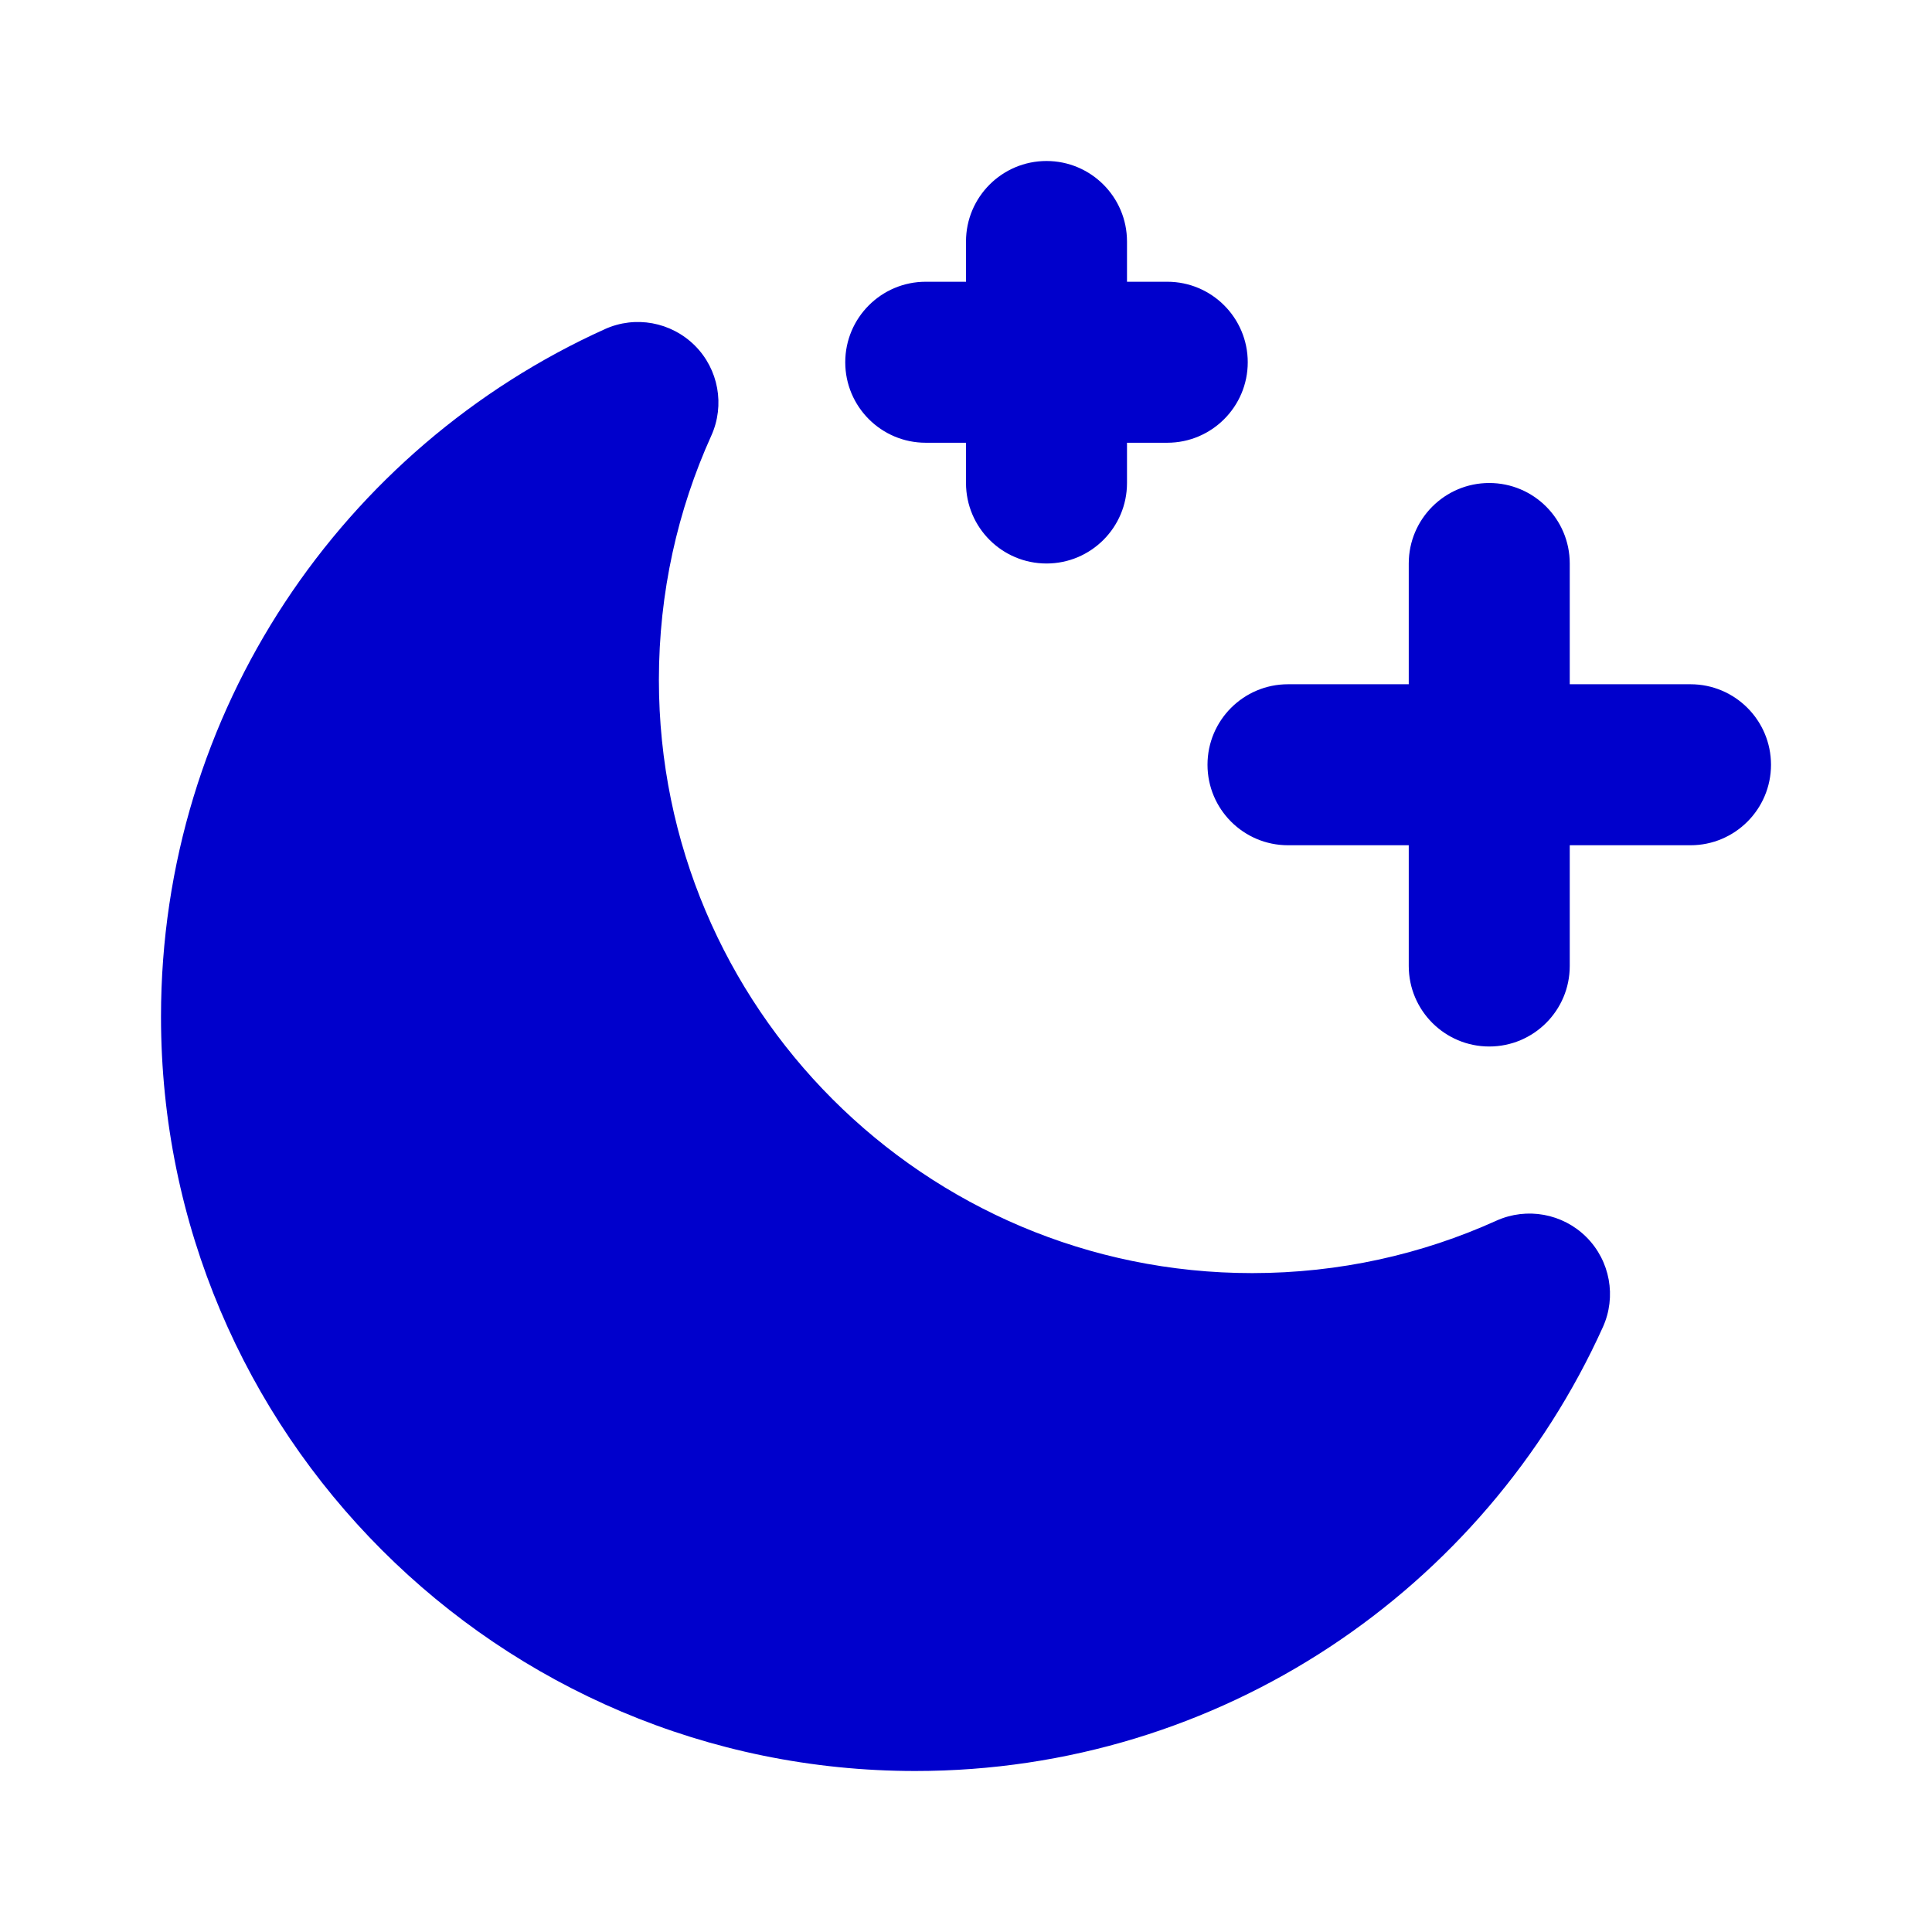<svg width="24" height="24" viewBox="0 0 24 24" fill="none" xmlns="http://www.w3.org/2000/svg">
<path fill-rule="evenodd" clip-rule="evenodd" d="M13 2C13.552 2 14 2.448 14 3V3.5H14.5C15.052 3.5 15.5 3.948 15.5 4.5C15.5 5.052 15.052 5.5 14.5 5.5H14V6C14 6.552 13.552 7 13 7C12.448 7 12 6.552 12 6V5.5H11.5C10.948 5.5 10.5 5.052 10.5 4.5C10.5 3.948 10.948 3.5 11.5 3.5H12V3C12 2.448 12.448 2 13 2ZM8.632 4.293C8.926 4.587 9.007 5.033 8.836 5.412C8.418 6.336 8.185 7.362 8.185 8.445C8.185 12.515 11.485 15.815 15.555 15.815C16.638 15.815 17.664 15.582 18.588 15.164C18.967 14.993 19.413 15.074 19.707 15.368C20.001 15.662 20.083 16.108 19.911 16.487C18.442 19.736 15.171 22 11.37 22C6.195 22 2 17.805 2 12.63C2 8.829 4.264 5.558 7.513 4.089C7.892 3.917 8.337 3.999 8.632 4.293ZM18.5 6C19.052 6 19.5 6.448 19.5 7V8.5H21C21.552 8.5 22 8.948 22 9.5C22 10.052 21.552 10.5 21 10.5H19.5V12C19.5 12.552 19.052 13 18.5 13C17.948 13 17.5 12.552 17.5 12V10.5H16C15.448 10.5 15 10.052 15 9.5C15 8.948 15.448 8.5 16 8.5H17.5V7C17.5 6.448 17.948 6 18.5 6Z" fill="#0000CC"/>
</svg>
